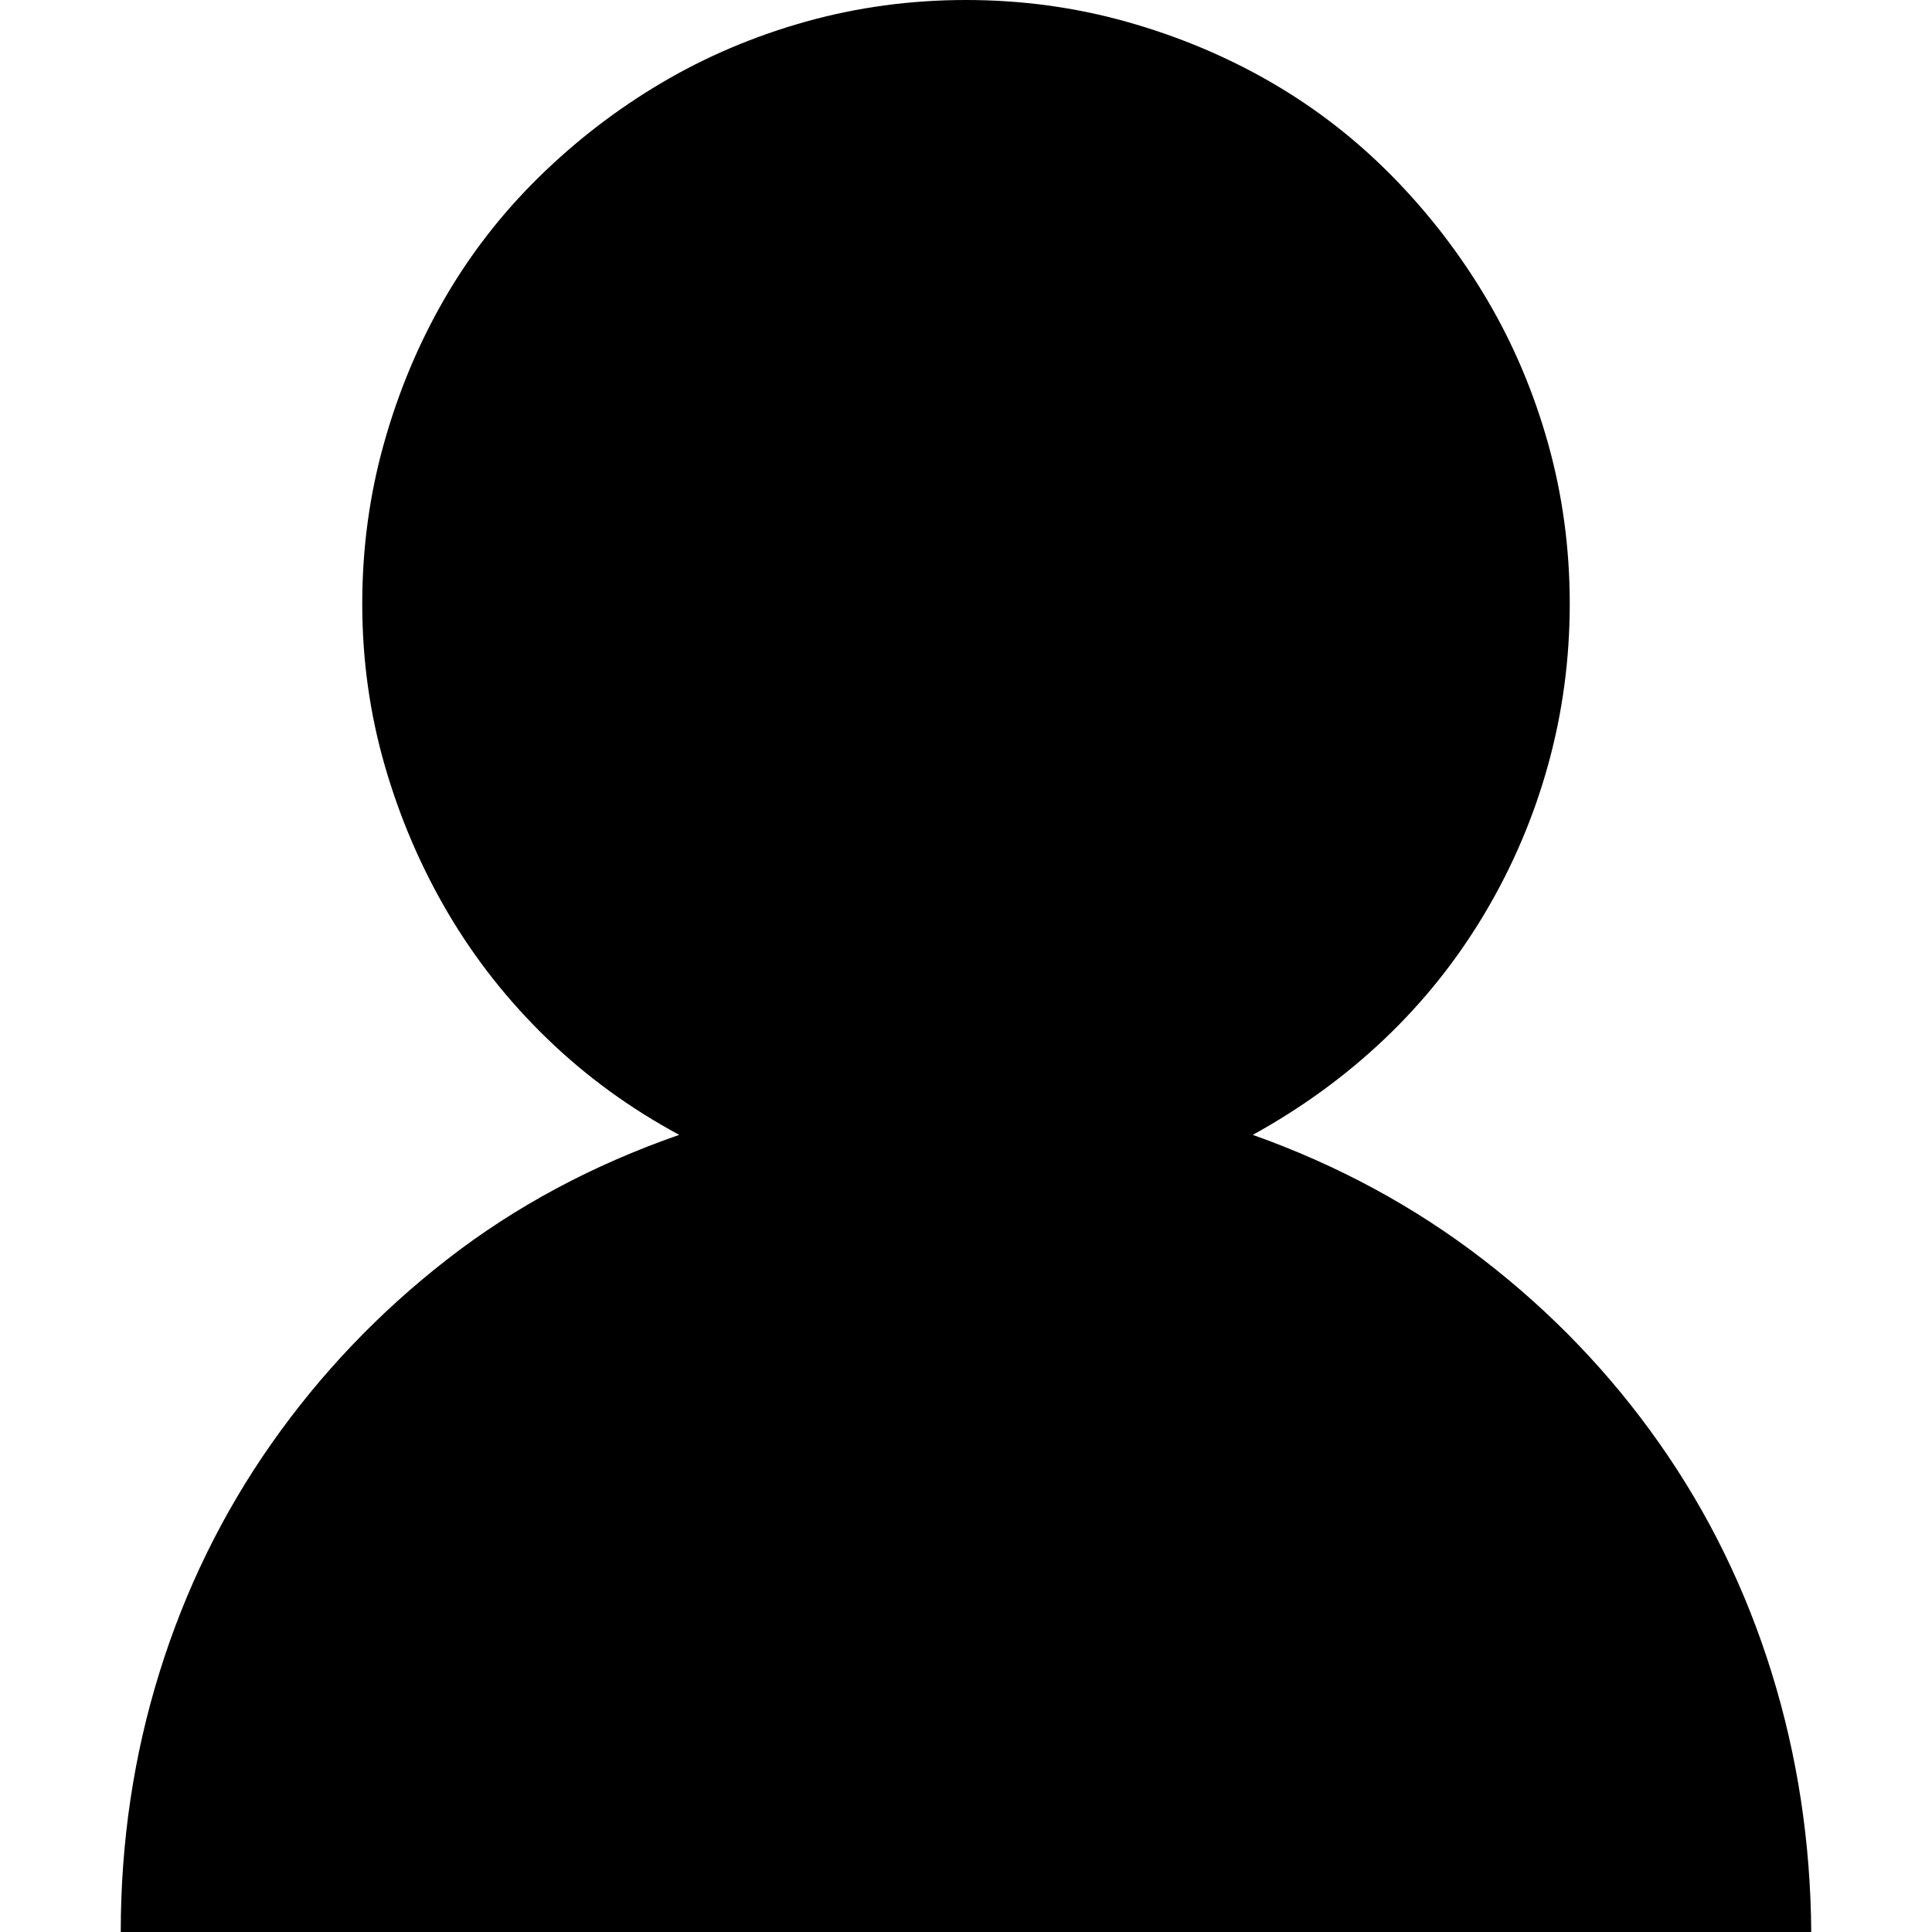 <svg xmlns="http://www.w3.org/2000/svg" height="16" width="16" viewBox="0 0 2048 2048">
  <path d="M128 2048q0-143 41-275t119-243 186-195 246-132q-78-42-140-102T475 968t-67-156-24-172q0-88 23-170t64-153 100-129T701 88t153-65 170-23q88 0 170 23t153 64 129 100 100 130 65 153 23 170q0 88-23 171t-67 157-106 133-140 102q135 48 244 132t187 195 119 243 42 275H128z" />
</svg>